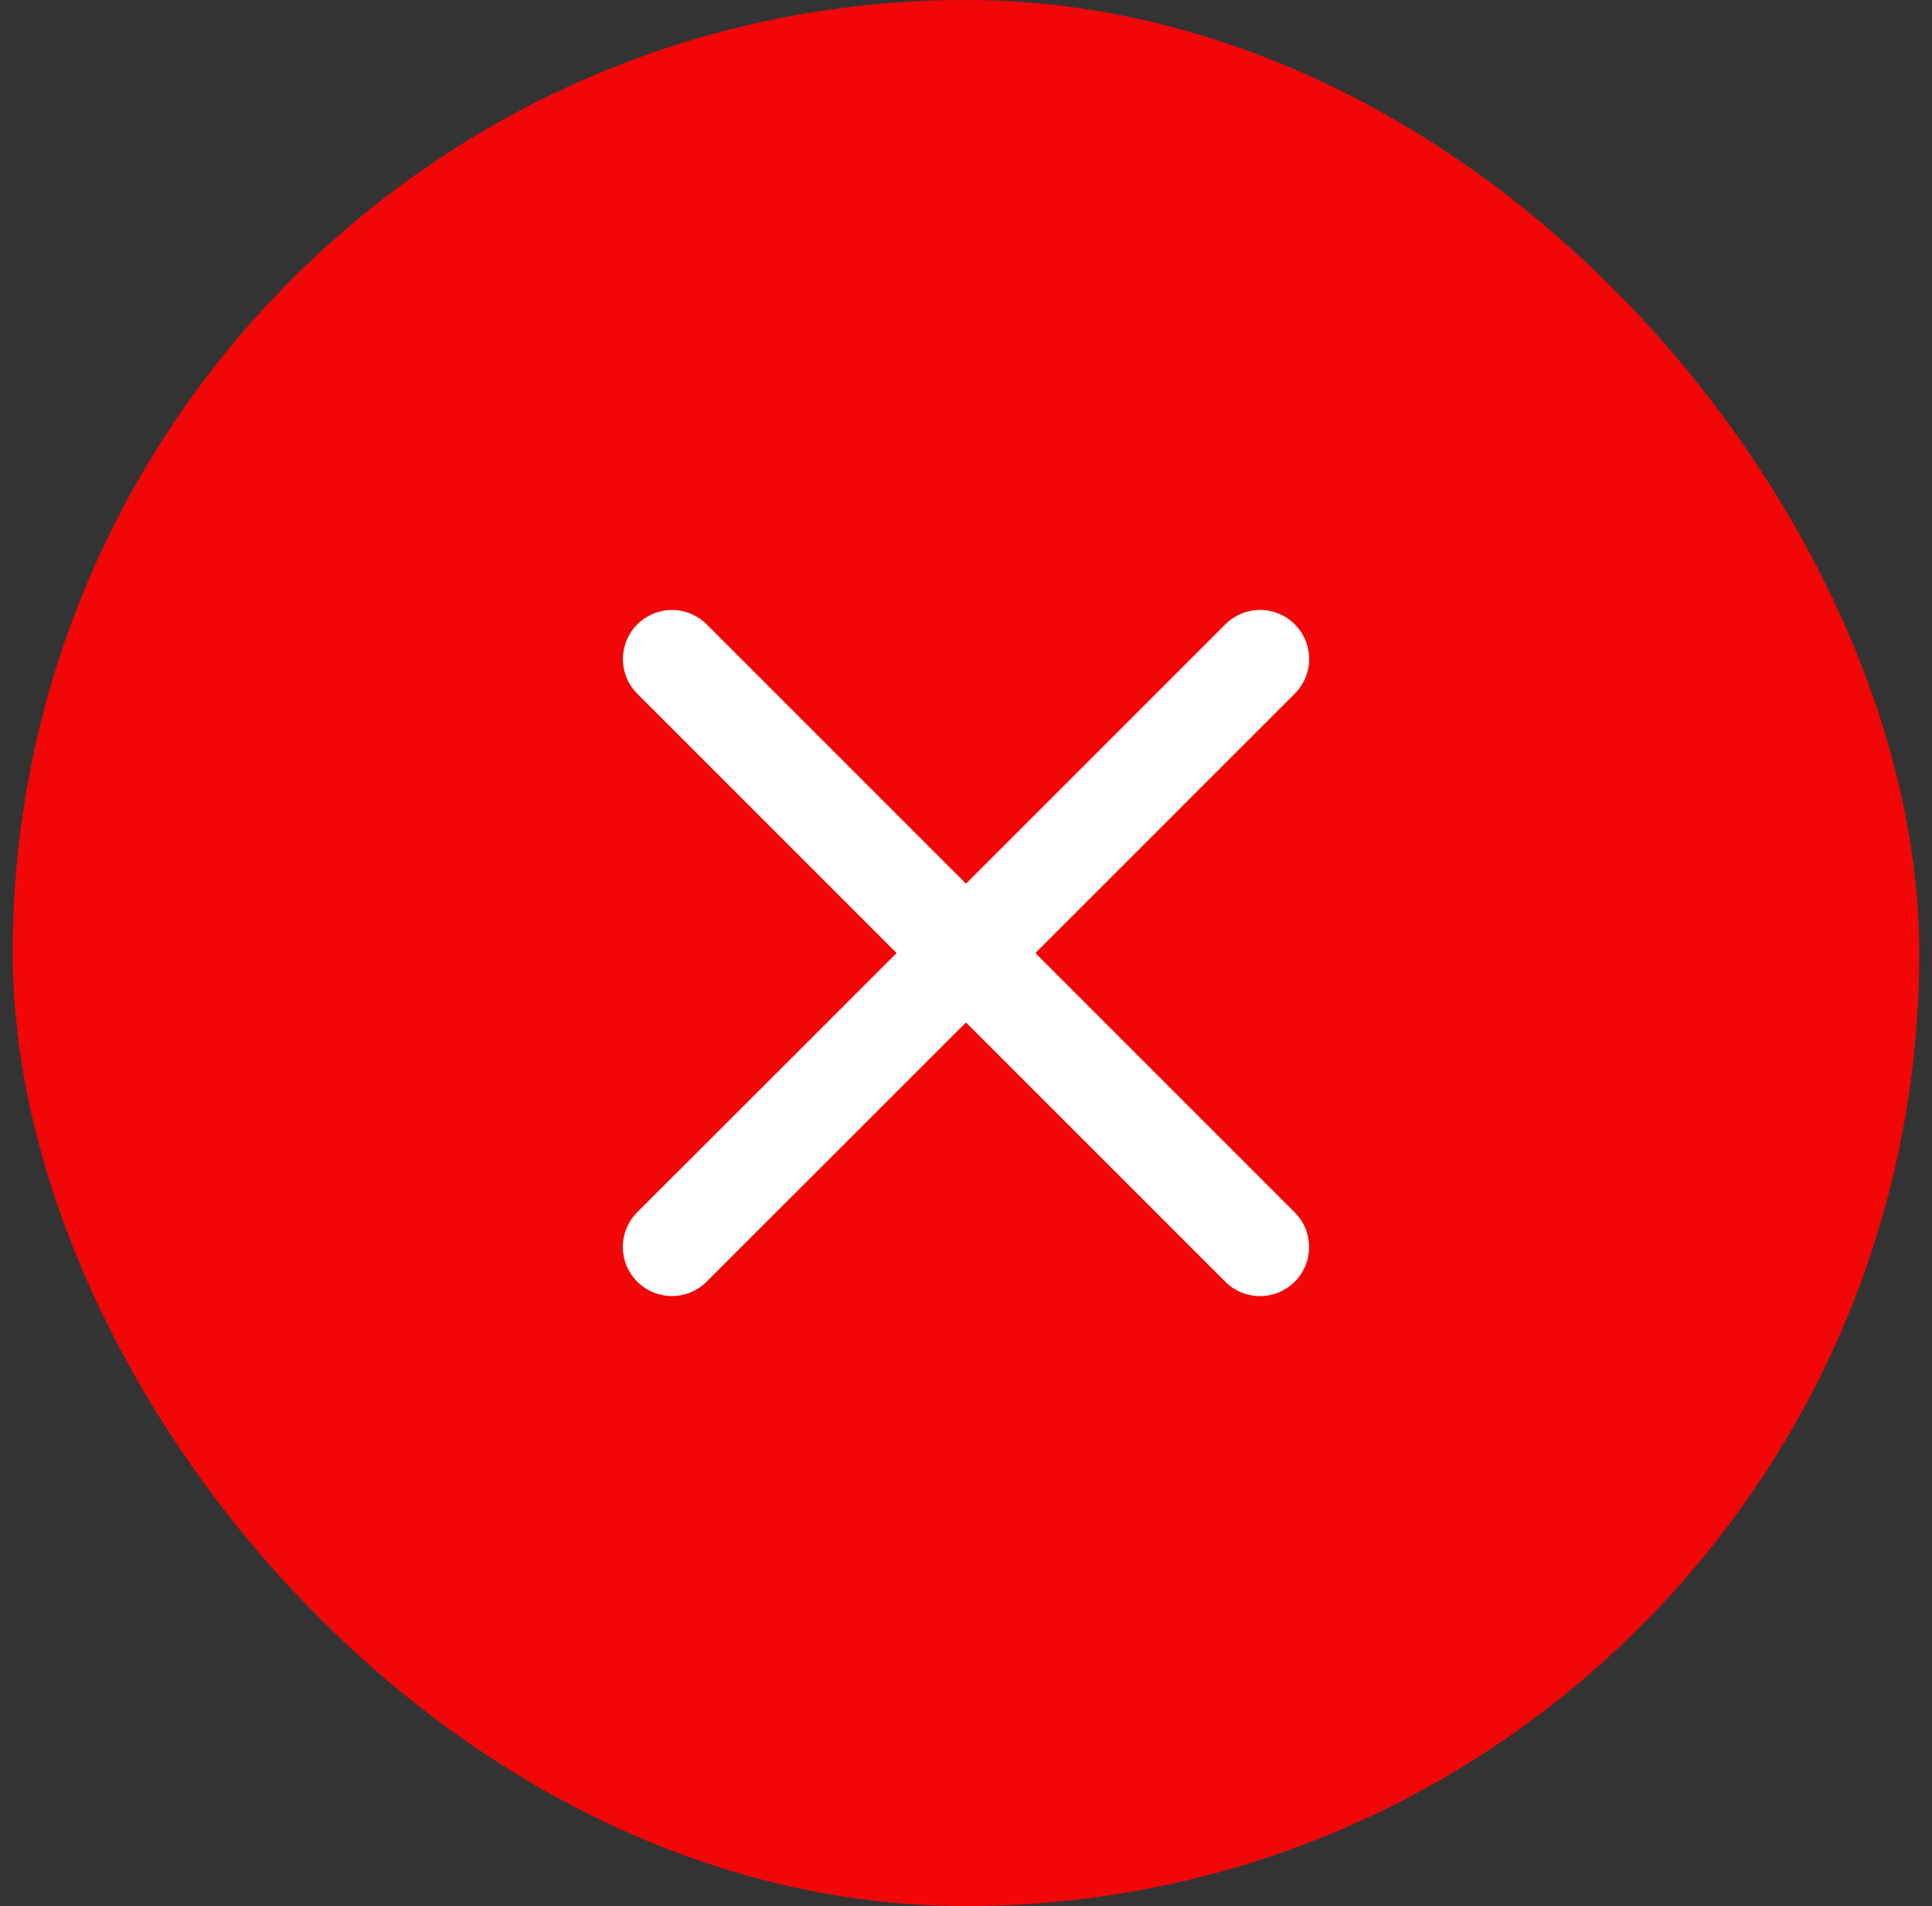 <svg width="76" height="75" viewBox="0 0 76 75" fill="none" xmlns="http://www.w3.org/2000/svg">
<rect x="0" y="0" width="76" height="75" fill="#333333" stroke="none"/>
<rect x="0.5" width="75" height="75" rx="37.5" fill="#F10707"/>
<path d="M50.93 47.703C51.293 48.066 51.496 48.557 51.496 49.069C51.496 49.581 51.293 50.072 50.93 50.434C50.568 50.797 50.077 51 49.565 51C49.053 51 48.562 50.797 48.2 50.434L38 40.232L27.797 50.431C27.435 50.793 26.944 50.997 26.432 50.997C25.92 50.997 25.429 50.793 25.067 50.431C24.704 50.069 24.501 49.578 24.501 49.066C24.501 48.553 24.704 48.062 25.067 47.7L35.269 37.501L25.07 27.298C24.707 26.936 24.504 26.445 24.504 25.933C24.504 25.421 24.707 24.929 25.07 24.567C25.432 24.205 25.923 24.002 26.435 24.002C26.947 24.002 27.439 24.205 27.801 24.567L38 34.77L48.203 24.566C48.565 24.203 49.056 24 49.568 24C50.08 24 50.572 24.203 50.934 24.566C51.296 24.928 51.499 25.419 51.499 25.931C51.499 26.443 51.296 26.934 50.934 27.297L40.731 37.501L50.93 47.703Z" fill="white"/>
</svg>
